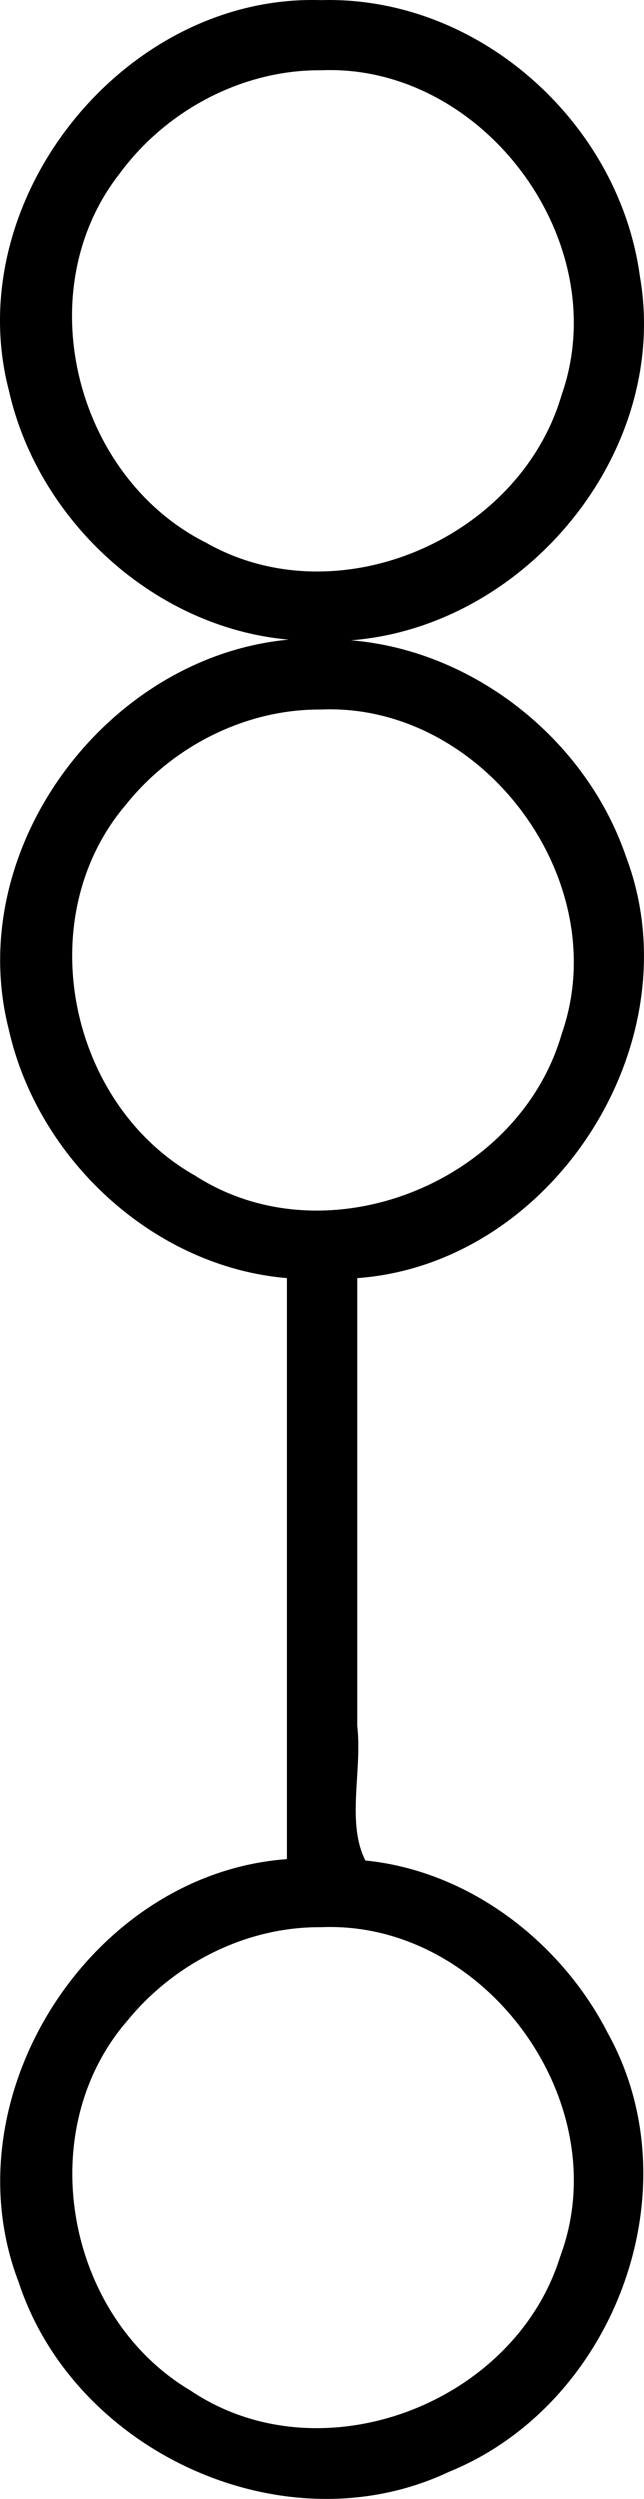 <?xml version="1.0" encoding="UTF-8" standalone="no"?>
<!-- Created with Inkscape (http://www.inkscape.org/) -->

<svg
   xmlns:dc="http://purl.org/dc/elements/1.1/"
   xmlns:cc="http://creativecommons.org/ns#"
   xmlns:rdf="http://www.w3.org/1999/02/22-rdf-syntax-ns#"
   xmlns:svg="http://www.w3.org/2000/svg"
   xmlns="http://www.w3.org/2000/svg"
   xmlns:inkscape="http://www.inkscape.org/namespaces/inkscape"
   version="1.1"
   width="100%"
   height="100%"
   viewBox="0 0 90.679 351.824"
   id="svg13104"
   xml:space="preserve"
   style="fill-rule:evenodd;stroke-linecap:round;stroke-linejoin:round"><defs
     id="defs13106"><clipPath
       id="clipId0"><path
         d="M 0,600 800,600 800,0 0,0 z"
         inkscape:connector-curvature="0"
         id="path13109" /></clipPath></defs><g
     transform="translate(-355.07,-124.512)"
     clip-path="url(#clipId0)"
     id="g13111"
     style="fill:none;stroke:#000000;stroke-width:0.1" /><g
     transform="translate(-355.07,-124.512)"
     clip-path="url(#clipId0)"
     id="g13113"
     style="fill:#000000;stroke:none" /><g
     transform="translate(-355.07,-124.512)"
     clip-path="url(#clipId0)"
     id="g13275"
     style="fill:none;stroke:#000000;stroke-width:0.25" /><g
     transform="translate(-355.07,-124.512)"
     clip-path="url(#clipId0)"
     id="g13279"
     style="fill:#000000;stroke:none" /><g
     transform="translate(-355.07,-124.512)"
     clip-path="url(#clipId0)"
     id="g13443"
     style="fill:none;stroke:#000000;stroke-width:0.25" /><g
     transform="translate(-355.07,-124.512)"
     clip-path="url(#clipId0)"
     id="g13447"
     style="fill:#000000;stroke:none" /><g
     transform="translate(-355.07,-124.512)"
     clip-path="url(#clipId0)"
     id="g13609"
     style="fill:#000000;fill-opacity:1;fill-rule:nonzero;stroke:#000000;stroke-width:0.25"><path
       d="m 400.25,124.656 c -27.617,-0.871 -50.803,28.095 -43.79,54.878 4.268,18.885 21.594,34.24 41.134,35.028 -26.485,1.198 -47.749,28.928 -41.173,54.83 4.065,18.235 20.363,33.422 39.173,34.951 0,27.344 0,54.688 0,82.031 -27.709,1.941 -47.747,33.478 -37.772,59.423 7.84,23.903 37.41,37.48 60.387,26.622 23.161,-9.39 34.56,-39.506 22.355,-61.565 -6.589,-12.893 -19.529,-22.846 -34.126,-24.285 -2.774,-5.391 -0.458,-12.778 -1.189,-19.065 0,-21.053 0,-42.107 0,-63.16 27.666,-1.93 47.699,-33.37 37.808,-59.299 C 437.144,227.828 420.012,214.889 401.75,214.656 427.508,214.43 449.52,188.984 445.041,163.382 442.087,141.744 422.283,124.019 400.25,124.656 z m 0,9.625 c 22.885,-0.973 41.613,24.17 34.027,45.845 -5.917,20.331 -31.617,31.482 -50.238,20.912 -18.535,-9.296 -25.152,-35.612 -12.254,-52.12 6.531,-8.932 17.337,-14.721 28.465,-14.638 z m 0,90 c 22.885,-0.973 41.613,24.17 34.027,45.845 -6.057,20.994 -33.215,31.984 -51.812,20.002 -17.973,-10.153 -23.277,-36.551 -9.765,-52.401 6.587,-8.253 16.933,-13.524 27.55,-13.445 z m 0,171.438 c 23.171,-1.009 41.964,24.789 33.805,46.562 -6.492,20.862 -33.868,31.258 -52.21,18.914 -17.666,-10.473 -22.491,-36.784 -8.844,-52.377 6.593,-8.043 16.785,-13.189 27.249,-13.099 z"
       inkscape:connector-curvature="0"
       id="polyline13611"
       style="fill:#000000;fill-opacity:1;fill-rule:nonzero" /></g></svg>
